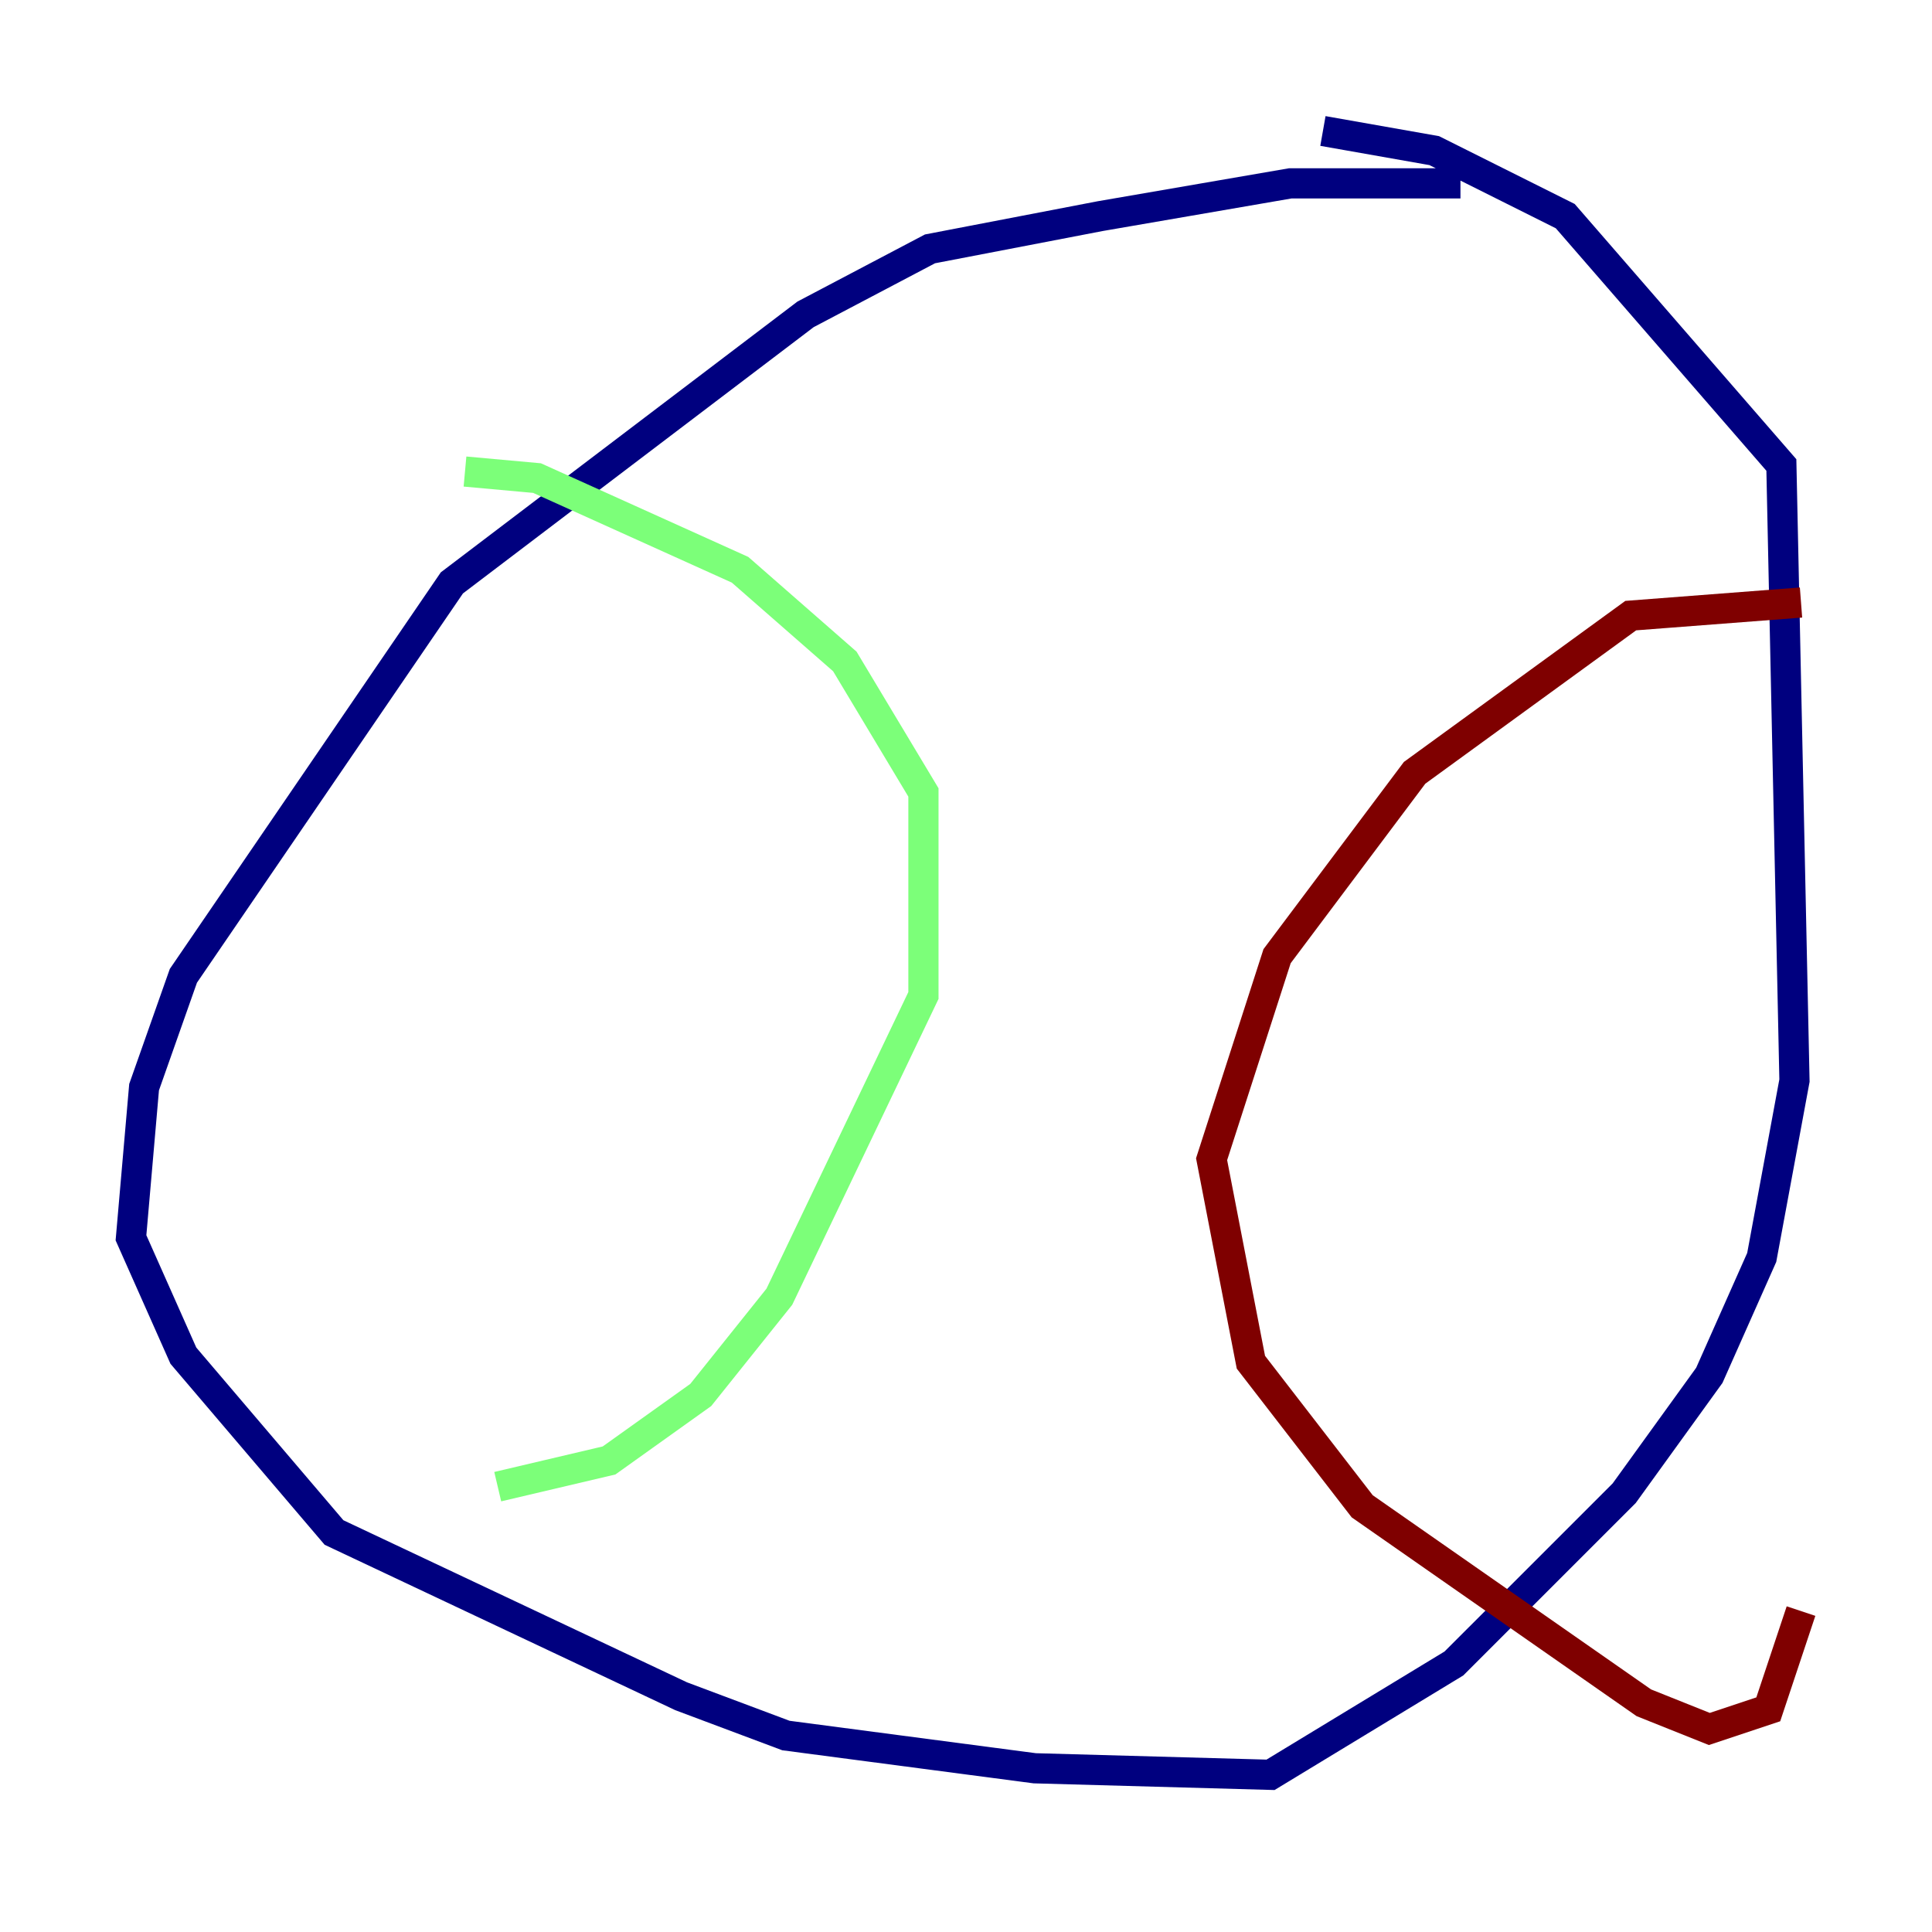 <?xml version="1.0" encoding="utf-8" ?>
<svg baseProfile="tiny" height="128" version="1.2" viewBox="0,0,128,128" width="128" xmlns="http://www.w3.org/2000/svg" xmlns:ev="http://www.w3.org/2001/xml-events" xmlns:xlink="http://www.w3.org/1999/xlink"><defs /><polyline fill="none" points="96.759,12.149 85.478,12.149 72.895,14.319 61.614,16.488 53.37,20.827 29.939,38.617 12.149,64.651 9.546,72.027 8.678,82.007 12.149,89.817 22.129,101.532 45.125,112.38 52.068,114.983 68.556,117.153 84.176,117.586 96.325,110.21 107.607,98.929 113.248,91.119 116.719,83.308 118.888,71.593 118.02,30.807 103.702,14.319 95.024,9.98 87.647,8.678" stroke="#00007f" stroke-width="2" /><polyline fill="none" points="30.807,31.241 35.58,31.675 49.031,37.749 55.973,43.824 61.18,52.502 61.18,65.953 51.634,85.912 46.427,92.42 40.352,96.759 32.976,98.495" stroke="#7cff79" stroke-width="2" /><polyline fill="none" points="119.322,39.919 108.041,40.786 93.722,51.2 84.61,63.349 80.271,76.8 82.875,90.251 90.251,99.797 108.909,112.814 113.248,114.549 117.153,113.248 119.322,106.739" stroke="#7f0000" stroke-width="2" /></svg>